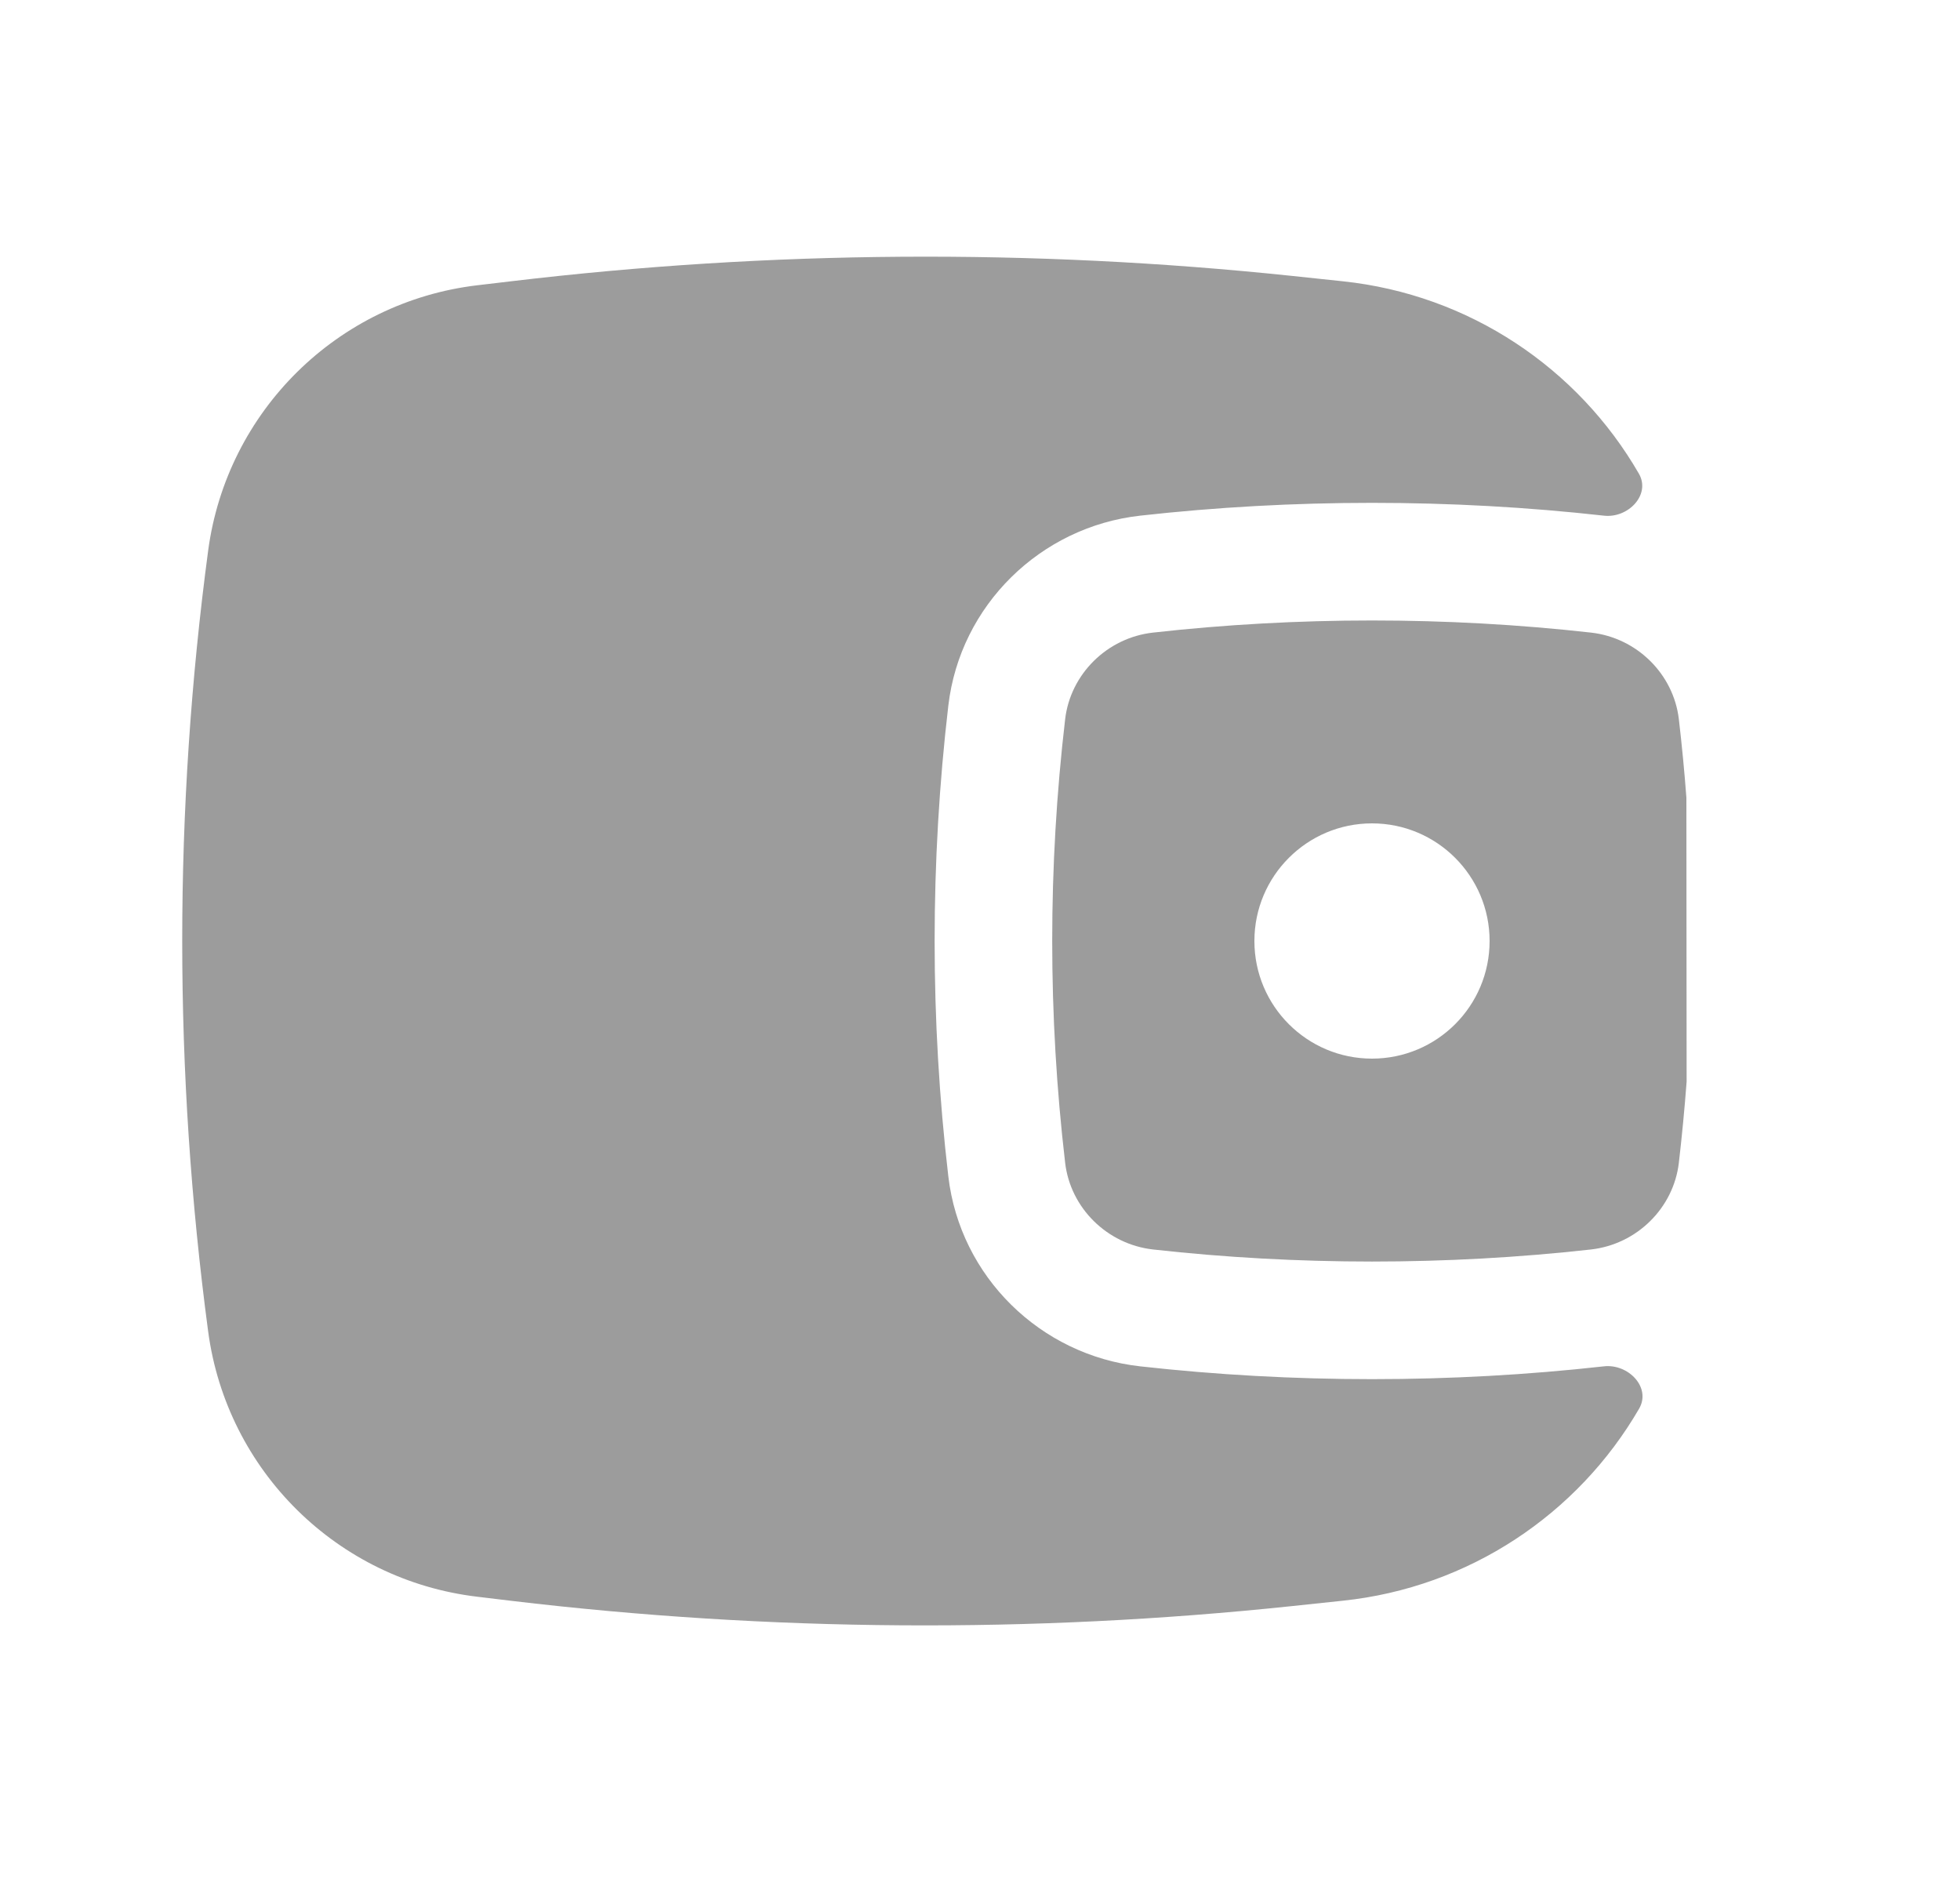 <svg width="25" height="24" viewBox="0 0 25 24" fill="none" xmlns="http://www.w3.org/2000/svg">
<path fill-rule="evenodd" clip-rule="evenodd" d="M21.51 10.171L21.513 13.794C21.487 14.139 21.454 14.484 21.414 14.828C21.347 15.404 20.879 15.868 20.292 15.934C18.452 16.139 16.548 16.139 14.708 15.934C14.121 15.868 13.653 15.404 13.586 14.828C13.366 12.949 13.366 11.051 13.586 9.172C13.653 8.597 14.121 8.132 14.708 8.067C16.548 7.861 18.452 7.861 20.292 8.067C20.879 8.132 21.347 8.597 21.414 9.172C21.453 9.505 21.485 9.838 21.51 10.171ZM17.5 10.5C16.672 10.5 16 11.172 16 12C16 12.829 16.672 13.5 17.5 13.5C18.328 13.5 19 12.829 19 12C19 11.172 18.328 10.5 17.5 10.5Z" fill="#9C9C9C"/>
<path d="M20.904 6.04C21.059 6.309 20.767 6.611 20.458 6.576C18.508 6.358 16.492 6.358 14.542 6.576C13.272 6.718 12.246 7.718 12.096 8.998C11.863 10.992 11.863 13.008 12.096 15.002C12.246 16.283 13.272 17.282 14.542 17.424C16.492 17.642 18.508 17.642 20.458 17.424C20.769 17.389 21.064 17.693 20.907 17.964C20.128 19.307 18.74 20.244 17.127 20.413L16.475 20.482C13.164 20.831 9.825 20.808 6.519 20.414L6.087 20.362C4.305 20.15 2.893 18.758 2.655 16.979C2.214 13.674 2.214 10.326 2.655 7.022C2.893 5.243 4.305 3.85 6.087 3.638L6.519 3.587C9.825 3.193 13.164 3.17 16.475 3.518L17.127 3.587C18.741 3.757 20.127 4.695 20.904 6.04Z" fill="#9C9C9C"/>
</svg>
